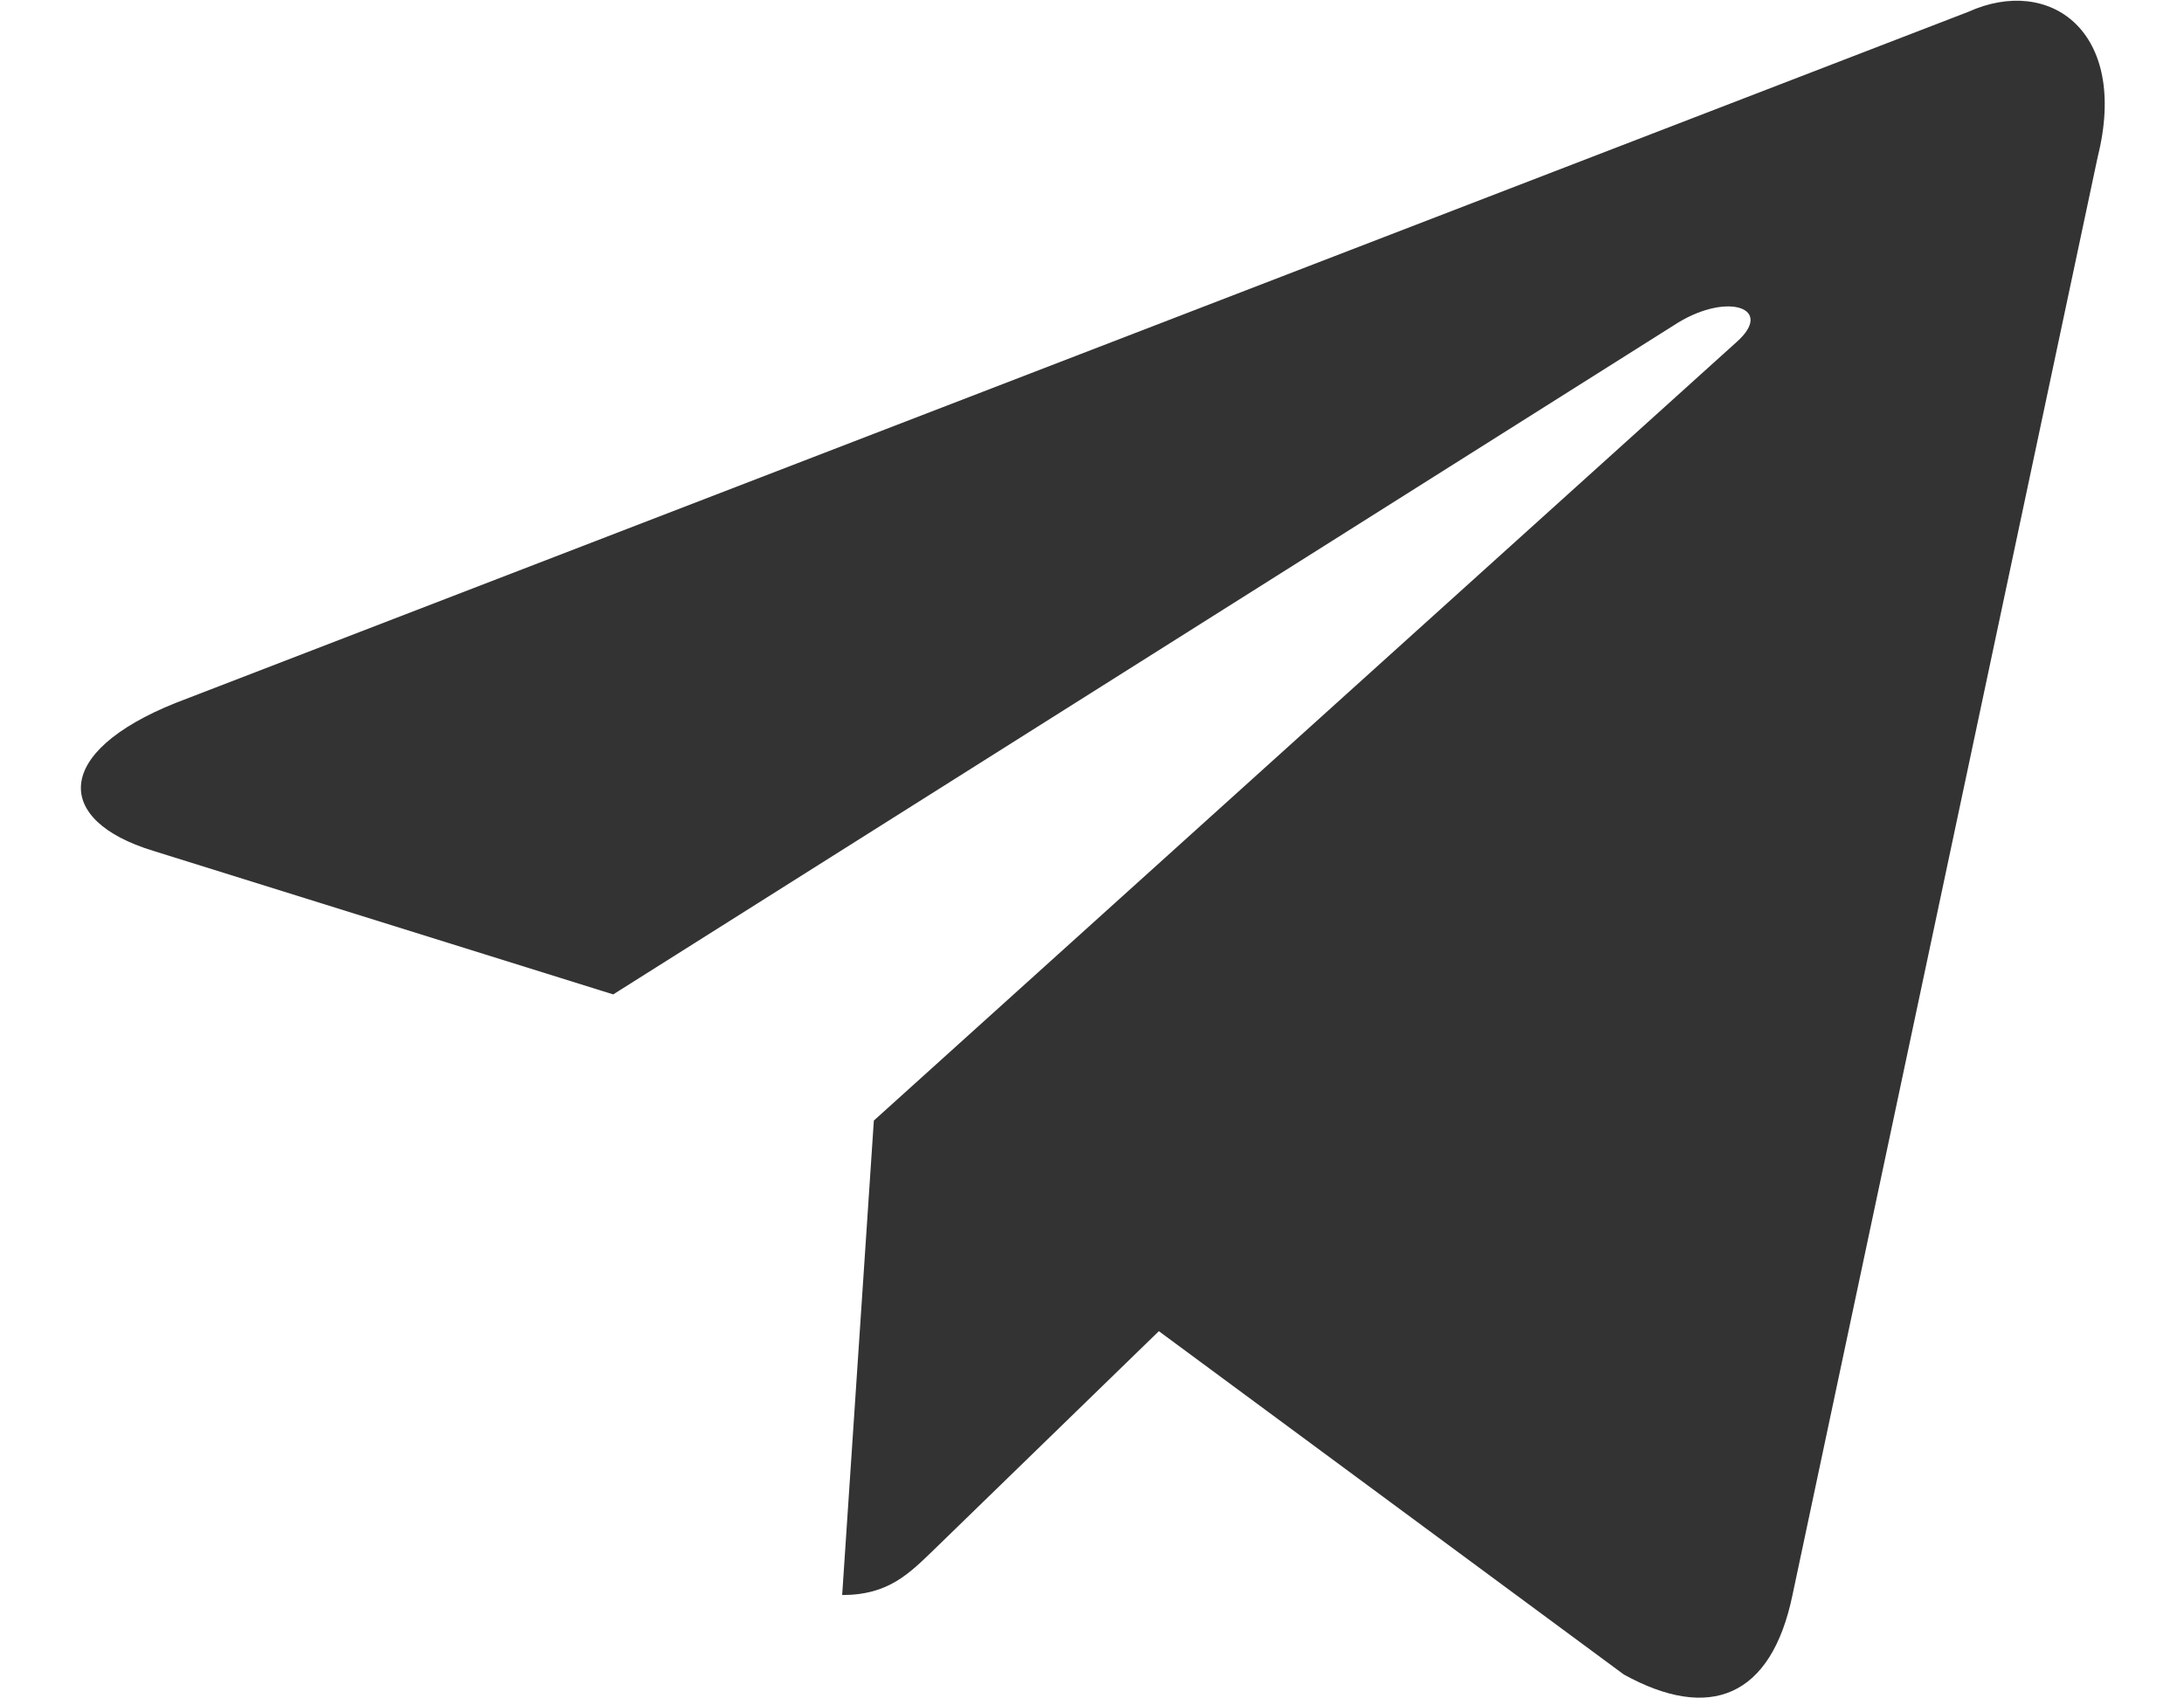 <svg width="18" height="14" viewBox="0 0 18 14" fill="none" xmlns="http://www.w3.org/2000/svg">
<path d="M16.221 0.098L1.446 5.795C0.437 6.2 0.443 6.763 1.261 7.013L5.054 8.197L13.831 2.659C14.246 2.407 14.625 2.542 14.313 2.819L7.202 9.237H7.201L7.202 9.238L6.941 13.148C7.324 13.148 7.493 12.972 7.708 12.764L9.551 10.973L13.383 13.803C14.09 14.193 14.598 13.992 14.773 13.149L17.289 1.292C17.547 0.26 16.895 -0.207 16.221 0.098Z" fill="#333333"/>
</svg>
